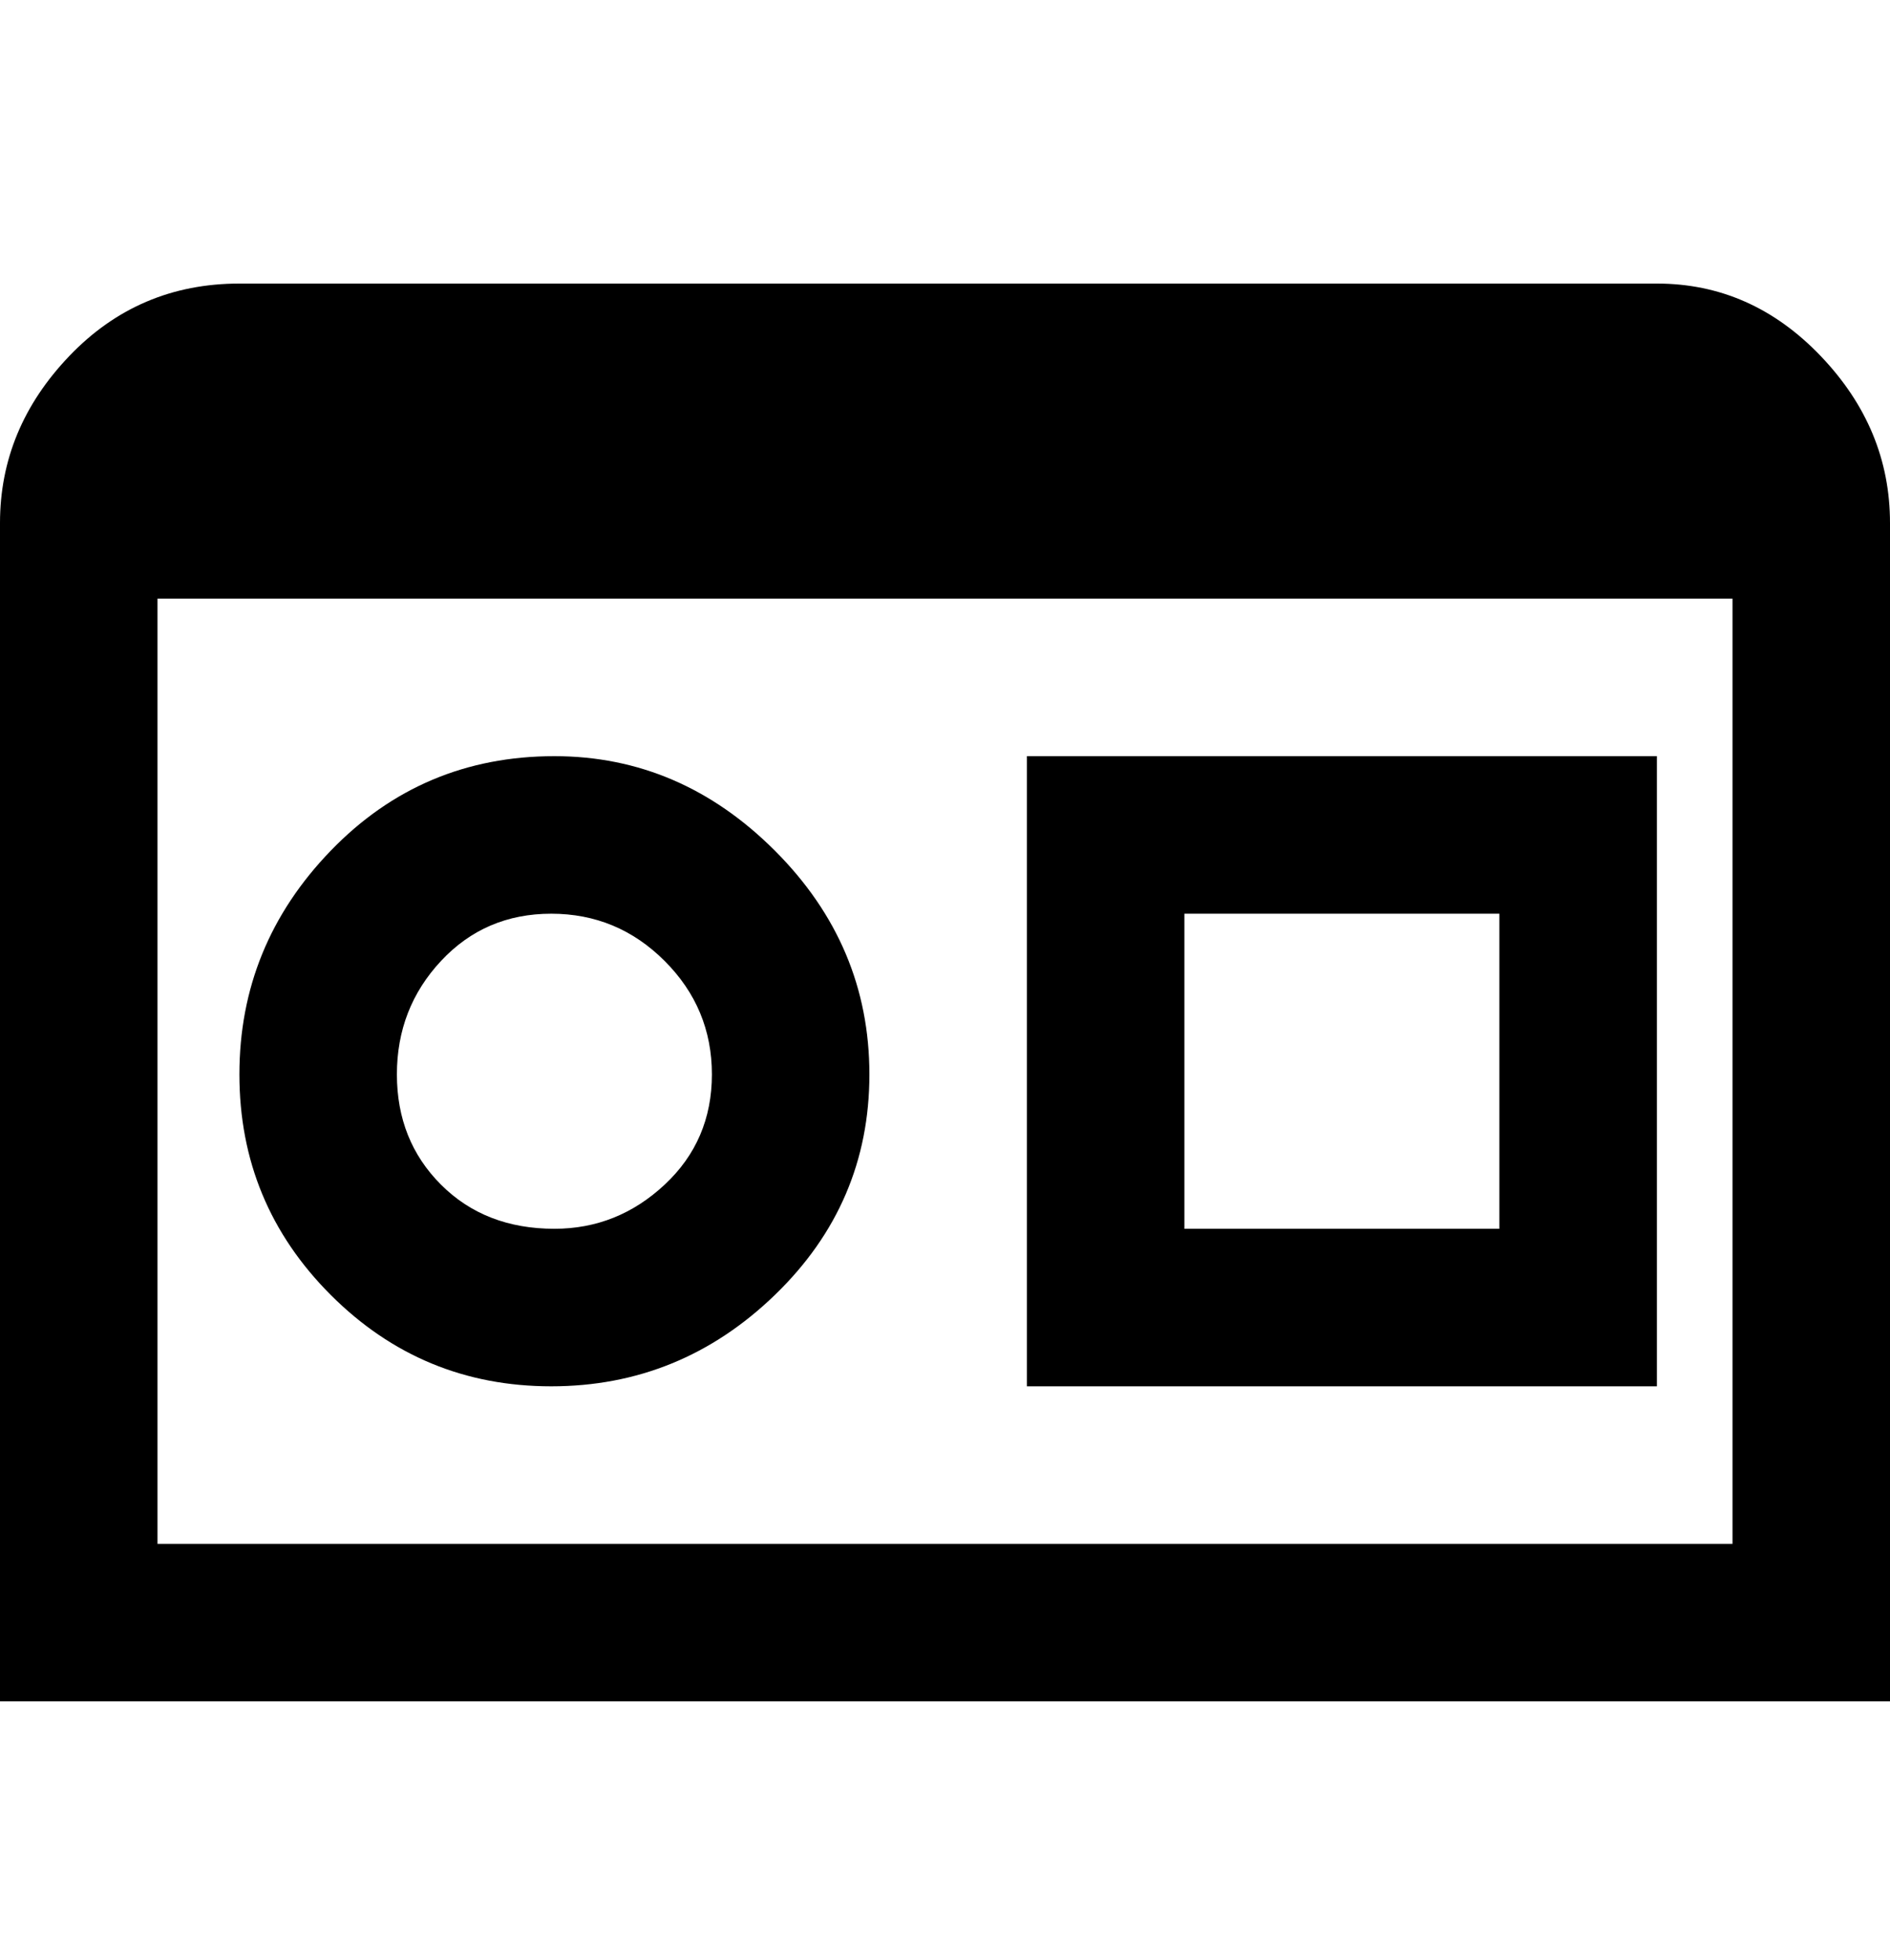 <svg viewBox="0 0 300 311" xmlns="http://www.w3.org/2000/svg"><path d="M263 45H38q-16 0-27 11.5T0 83v187h300V83q0-15-11-26.5T263 45zM25 245V95h250v150H25zm63-125q-21 0-35.5 15T38 170.5q0 20.5 14.5 35t35 14.5q20.5 0 35.5-14.5t15-35q0-20.5-15-35.5t-35-15zm0 75q-11 0-18-7t-7-17.5q0-10.5 7-18t17.5-7.5q10.5 0 18 7.5t7.5 18q0 10.5-7.5 17.5T88 195zm75 25h100V120H163v100zm25-75h50v50h-50v-50z"/></svg>